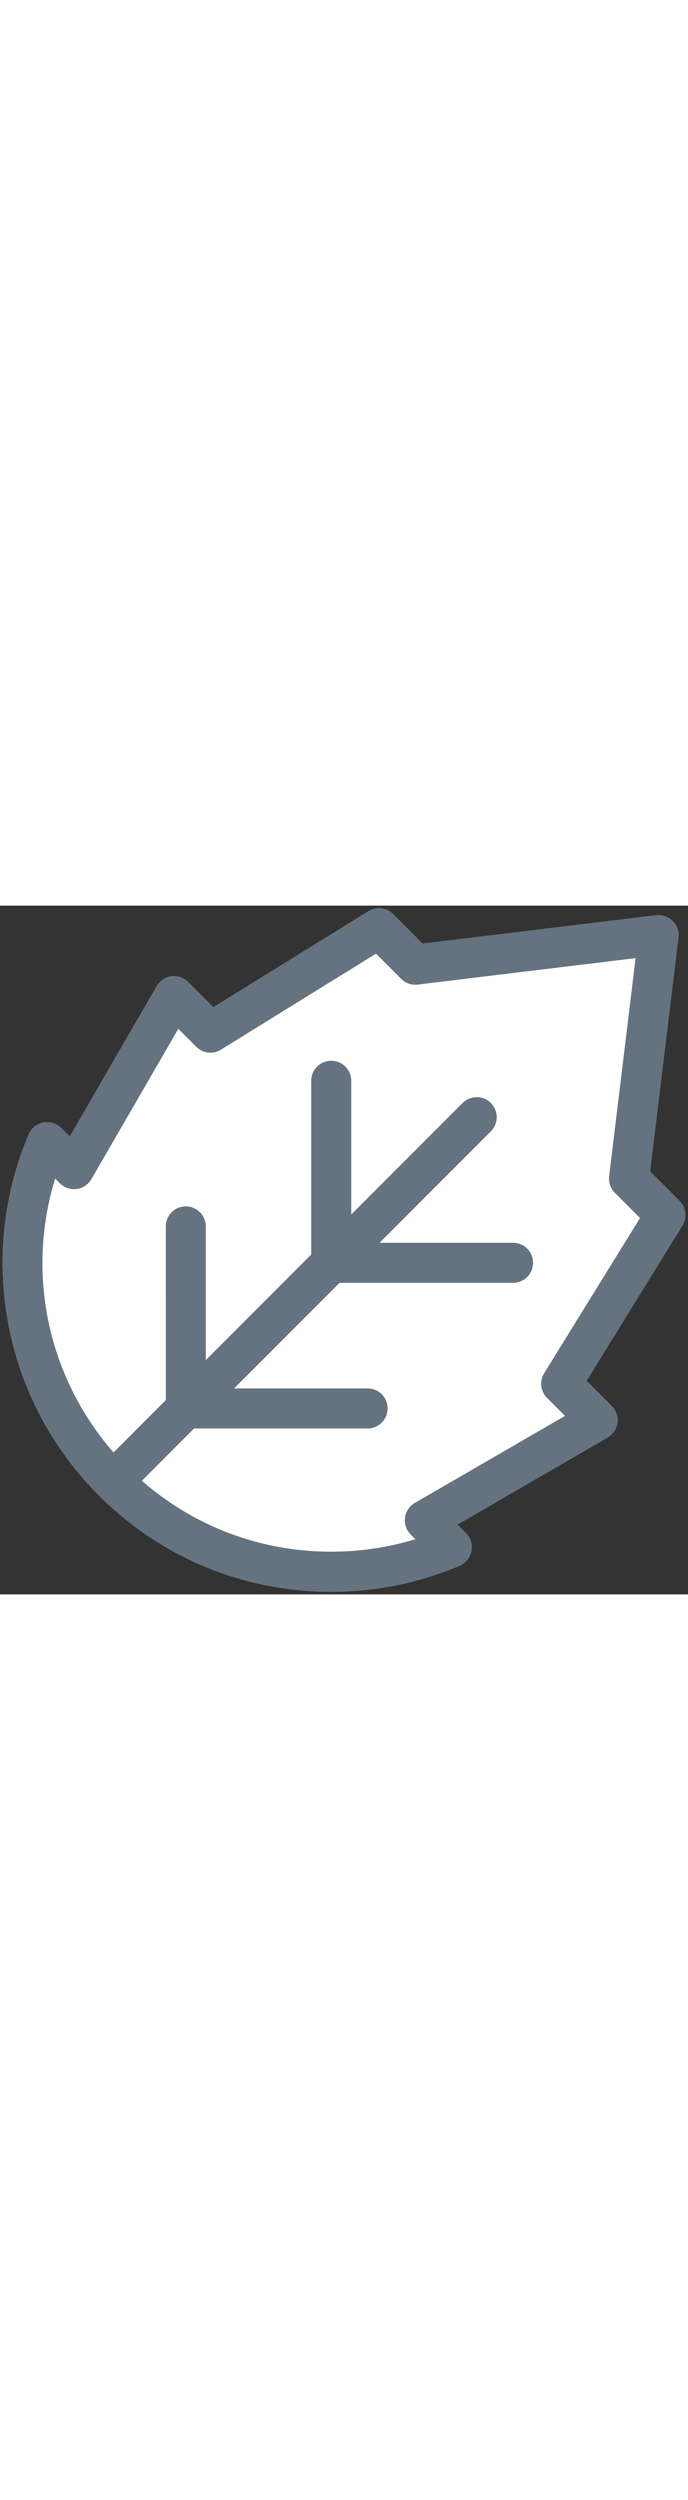 <?xml version="1.0" encoding="UTF-8"?>
<svg version="1.1" xmlns="http://www.w3.org/2000/svg" xmlns:xlink="http://www.w3.org/1999/xlink" width="27px" viewBox="0 0 98 98" fill="none"><rect x="0" y="0" width="98" height="98" fill="#333333" stroke="none"/><path d="M96.79 42.01L92.591 37.812L96.63 4.546C96.735 3.676 96.435 2.807 95.816 2.188C95.197 1.569 94.328 1.269 93.458 1.374L60.192 5.413L55.993 1.213C55.058 0.279 53.604 0.11 52.48 0.805L30.391 14.461L26.806 10.876C26.18 10.25 25.299 9.951 24.421 10.066C23.543 10.18 22.769 10.697 22.326 11.463L9.939 32.859L8.724 31.643C8.054 30.974 7.095 30.681 6.165 30.862C5.235 31.043 4.456 31.674 4.086 32.547C0.492 41.03 -0.516 50.319 1.171 59.408C2.9 68.72 7.367 77.194 14.088 83.915C22.926 92.753 34.678 97.621 47.177 97.621H47.179C53.506 97.621 59.656 96.375 65.457 93.917C66.329 93.547 66.961 92.768 67.142 91.838C67.323 90.908 67.03 89.949 66.36 89.279L65.145 88.064L86.54 75.677C87.306 75.234 87.822 74.459 87.938 73.582C88.052 72.704 87.753 71.823 87.127 71.197L83.542 67.612L97.199 45.523C97.894 44.399 97.724 42.945 96.79 42.01Z" fill="white"></path><path d="M96.79 42.01L92.591 37.812L96.63 4.546C96.735 3.676 96.435 2.807 95.816 2.188C95.197 1.569 94.328 1.269 93.458 1.374L60.192 5.413L55.993 1.213C55.058 0.279 53.604 0.11 52.48 0.805L30.391 14.461L26.806 10.876C26.18 10.25 25.299 9.951 24.421 10.066C23.543 10.18 22.769 10.697 22.326 11.463L9.939 32.859L8.724 31.643C8.054 30.974 7.095 30.681 6.165 30.862C5.235 31.043 4.456 31.674 4.086 32.547C0.492 41.03 -0.516 50.319 1.171 59.408C2.9 68.72 7.367 77.194 14.088 83.915C14.088 83.915 14.088 83.915 14.088 83.915V83.916C14.088 83.916 14.088 83.916 14.088 83.916C22.927 92.753 34.678 97.621 47.177 97.621H47.179C53.506 97.621 59.656 96.375 65.457 93.917C66.329 93.547 66.961 92.768 67.142 91.838C67.323 90.908 67.03 89.949 66.36 89.279L65.145 88.064L86.54 75.677C87.306 75.234 87.822 74.459 87.938 73.582C88.052 72.704 87.753 71.823 87.127 71.197L83.542 67.612L97.199 45.523C97.894 44.399 97.724 42.945 96.79 42.01ZM77.51 66.534C76.815 67.657 76.984 69.112 77.918 70.046L80.476 72.604L59.081 84.992C58.315 85.435 57.799 86.209 57.684 87.087C57.569 87.965 57.868 88.846 58.494 89.472L59.17 90.147C55.299 91.328 51.282 91.924 47.18 91.924C47.179 91.924 47.178 91.924 47.178 91.924C37.155 91.923 27.682 88.358 20.202 81.832L27.644 74.39H52.362C53.935 74.39 55.211 73.114 55.211 71.541C55.211 69.967 53.935 68.692 52.362 68.692H33.342L48.364 53.67L73.082 53.67C74.656 53.67 75.931 52.395 75.931 50.821C75.931 49.248 74.656 47.972 73.082 47.972L54.062 47.972L69.917 32.117C71.03 31.005 71.03 29.201 69.917 28.088C68.804 26.975 67.001 26.976 65.888 28.088L50.031 43.945L50.031 24.921C50.031 23.348 48.756 22.072 47.182 22.072C45.609 22.072 44.333 23.348 44.333 24.921L44.333 49.643L29.311 64.665L29.311 45.641C29.311 44.068 28.035 42.792 26.462 42.792C24.888 42.792 23.613 44.068 23.613 45.641L23.614 70.362L16.171 77.804C6.798 67.061 3.698 52.39 7.854 38.831L8.533 39.51C9.159 40.136 10.04 40.435 10.917 40.32C11.795 40.205 12.569 39.689 13.012 38.923L25.399 17.527L27.957 20.085C28.892 21.02 30.346 21.189 31.47 20.494L53.559 6.838L57.144 10.423C57.764 11.042 58.633 11.342 59.502 11.237L90.535 7.469L86.767 38.502C86.662 39.371 86.962 40.241 87.581 40.86L91.167 44.445L77.51 66.534Z" fill="#64737F"></path></svg>